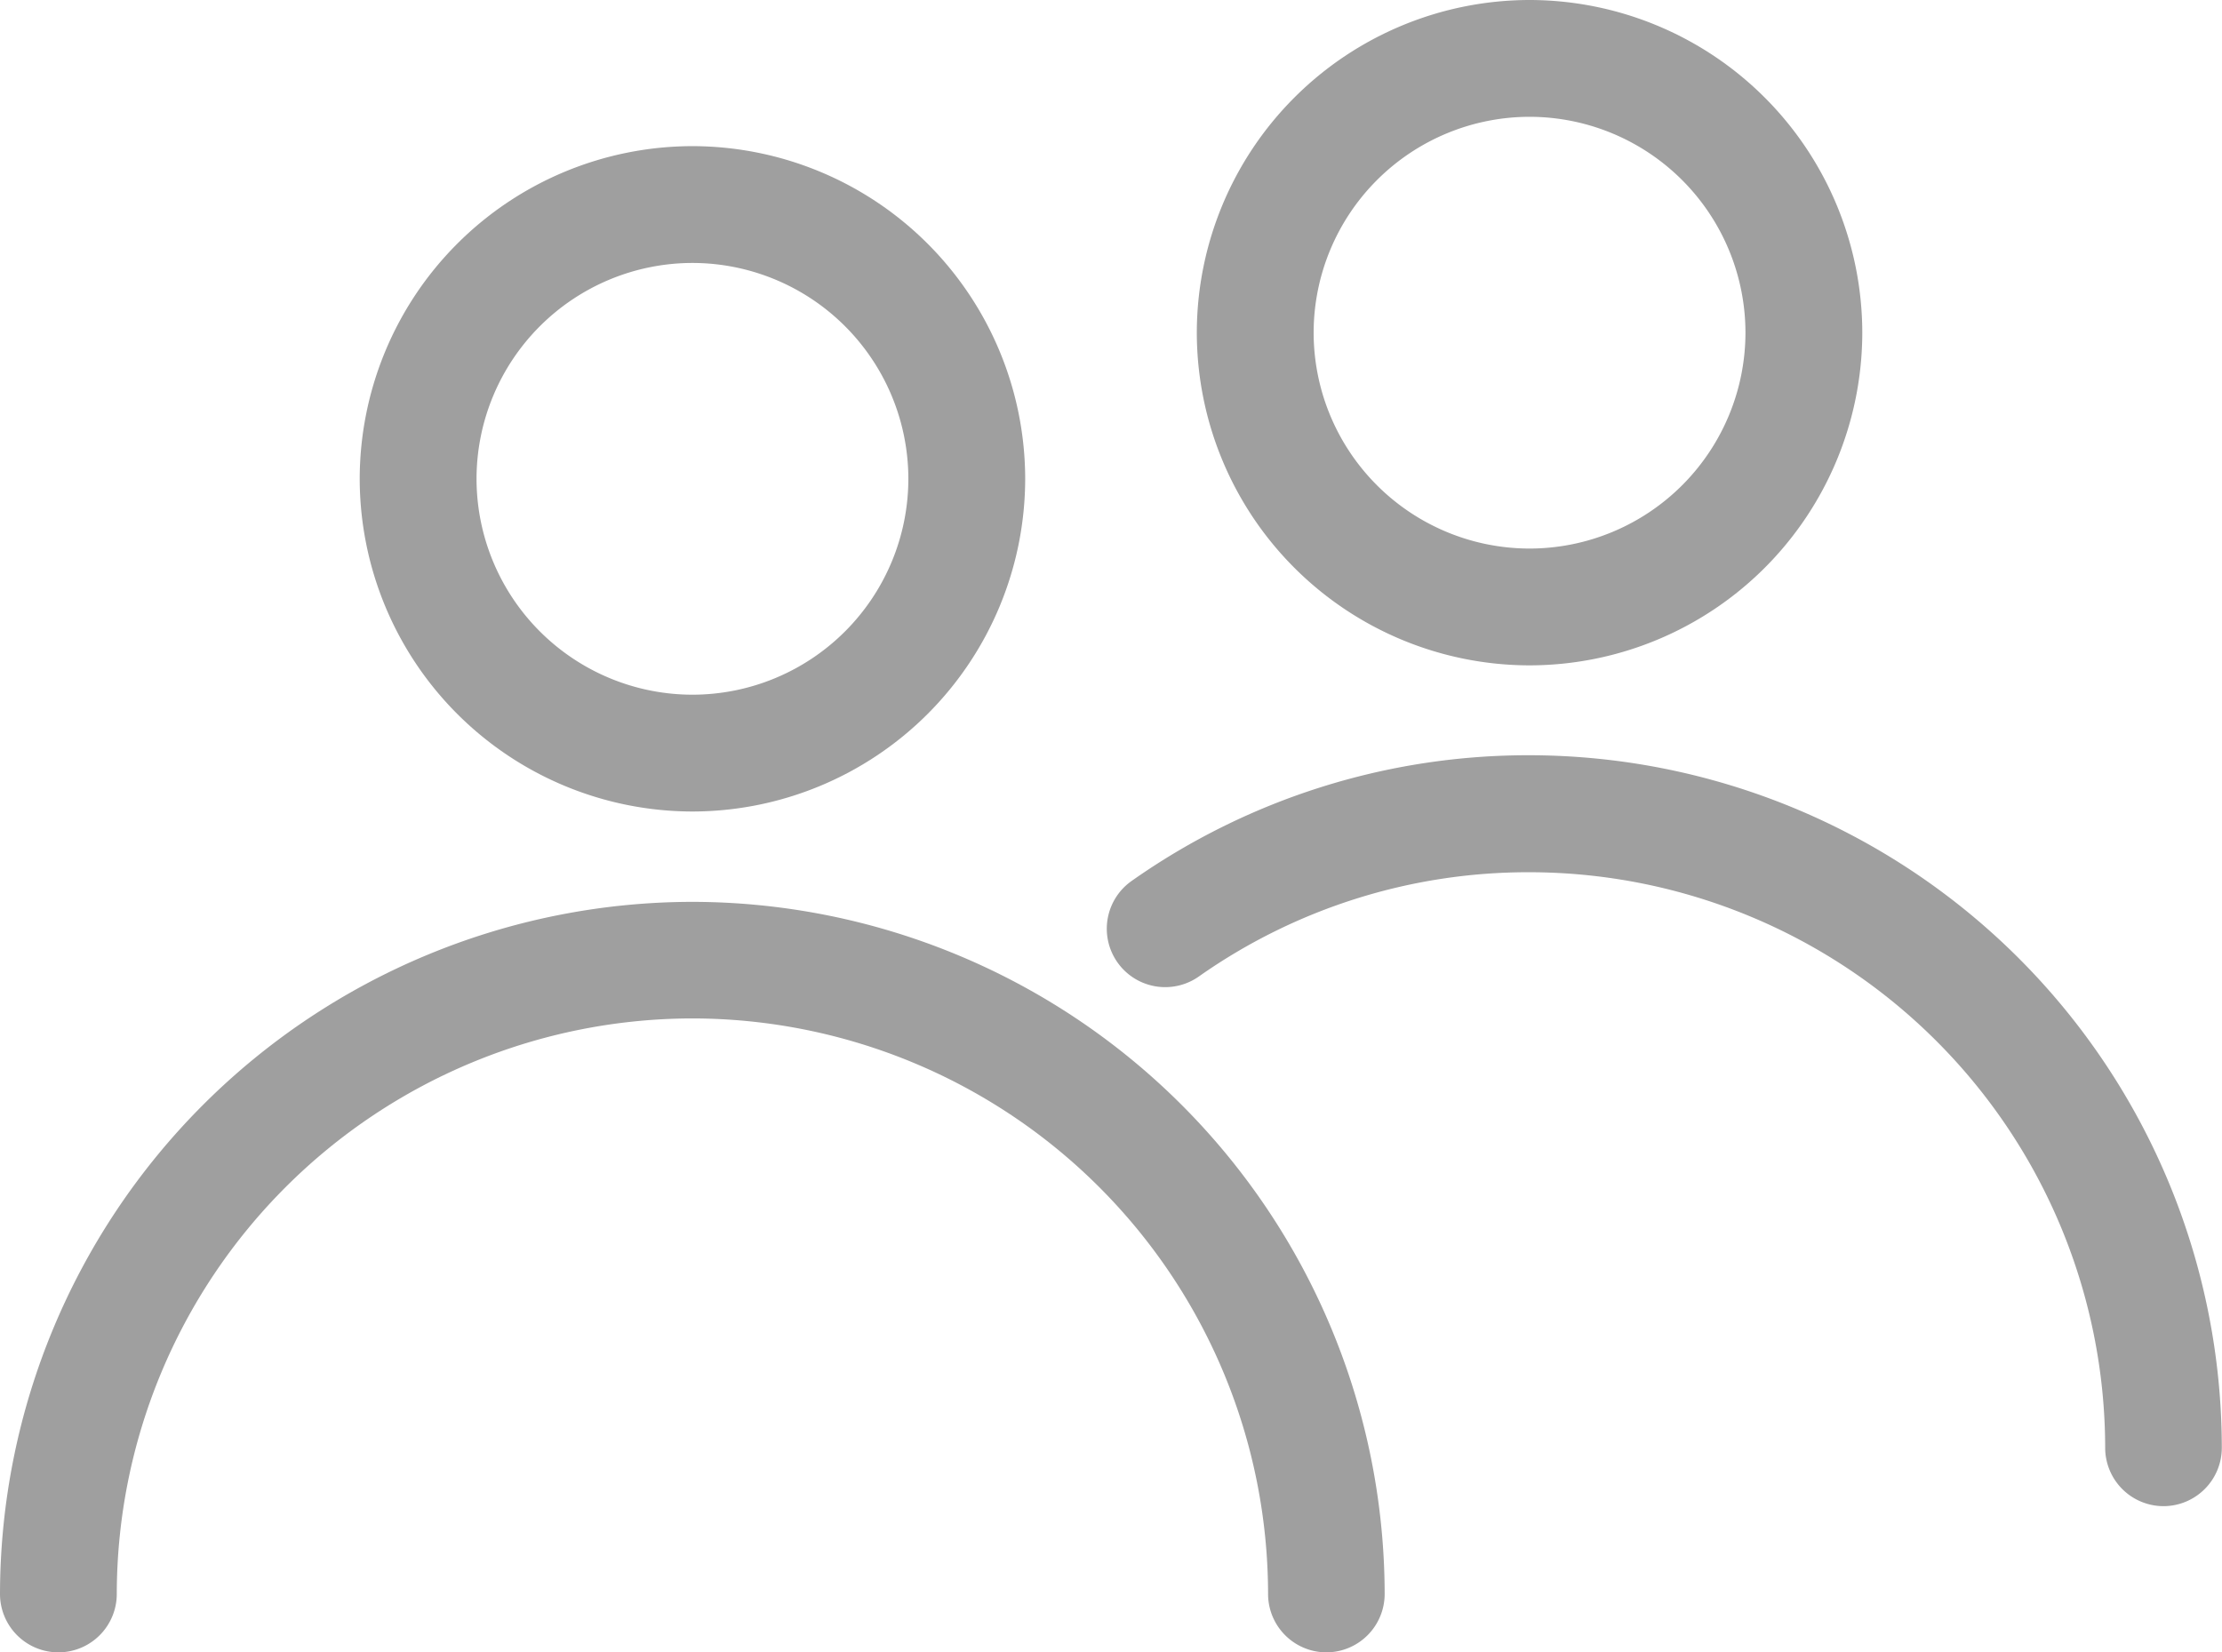 <svg xmlns="http://www.w3.org/2000/svg" width="46.866" height="34.855" viewBox="0 0 46.866 34.855">
  <g id="online" transform="translate(-2421.058 880.008)">
    <path id="Path_890" data-name="Path 890" d="M2449.686-857.192a7.026,7.026,0,0,1-7.018-7.018,7.026,7.026,0,0,1,7.018-7.018,7.026,7.026,0,0,1,7.018,7.018A7.026,7.026,0,0,1,2449.686-857.192Zm0-11.572a4.559,4.559,0,0,0-4.554,4.554,4.559,4.559,0,0,0,4.554,4.554,4.559,4.559,0,0,0,4.554-4.554A4.559,4.559,0,0,0,2449.686-868.764Z" transform="translate(-14.023 -5.697)" fill="#9f9f9f"/>
    <path id="Path_891" data-name="Path 891" d="M2449.036-810a1.232,1.232,0,0,1-1.232-1.232,12.155,12.155,0,0,0-12.142-12.141,12.155,12.155,0,0,0-12.141,12.141A1.232,1.232,0,0,1,2422.29-810a1.232,1.232,0,0,1-1.232-1.232,14.622,14.622,0,0,1,14.6-14.6,14.622,14.622,0,0,1,14.605,14.6A1.232,1.232,0,0,1,2449.036-810Z" transform="translate(0 -35.151)" fill="#9f9f9f"/>
    <path id="Path_892" data-name="Path 892" d="M2499.975-865.972a7.026,7.026,0,0,1-7.018-7.018,7.026,7.026,0,0,1,7.018-7.018,7.026,7.026,0,0,1,7.018,7.018A7.026,7.026,0,0,1,2499.975-865.972Zm0-11.572a4.559,4.559,0,0,0-4.554,4.554,4.559,4.559,0,0,0,4.554,4.554,4.559,4.559,0,0,0,4.554-4.554A4.559,4.559,0,0,0,2499.975-877.544Z" transform="translate(-46.656 0)" fill="#9f9f9f"/>
    <path id="Path_893" data-name="Path 893" d="M2509.838-818.782a1.232,1.232,0,0,1-1.232-1.232,12.155,12.155,0,0,0-12.141-12.141,12.063,12.063,0,0,0-6.976,2.2,1.232,1.232,0,0,1-1.717-.3,1.232,1.232,0,0,1,.3-1.716,14.515,14.515,0,0,1,8.394-2.652,14.622,14.622,0,0,1,14.6,14.605A1.232,1.232,0,0,1,2509.838-818.782Z" transform="translate(-43.146 -29.453)" fill="#9f9f9f"/>
  </g>
</svg>
